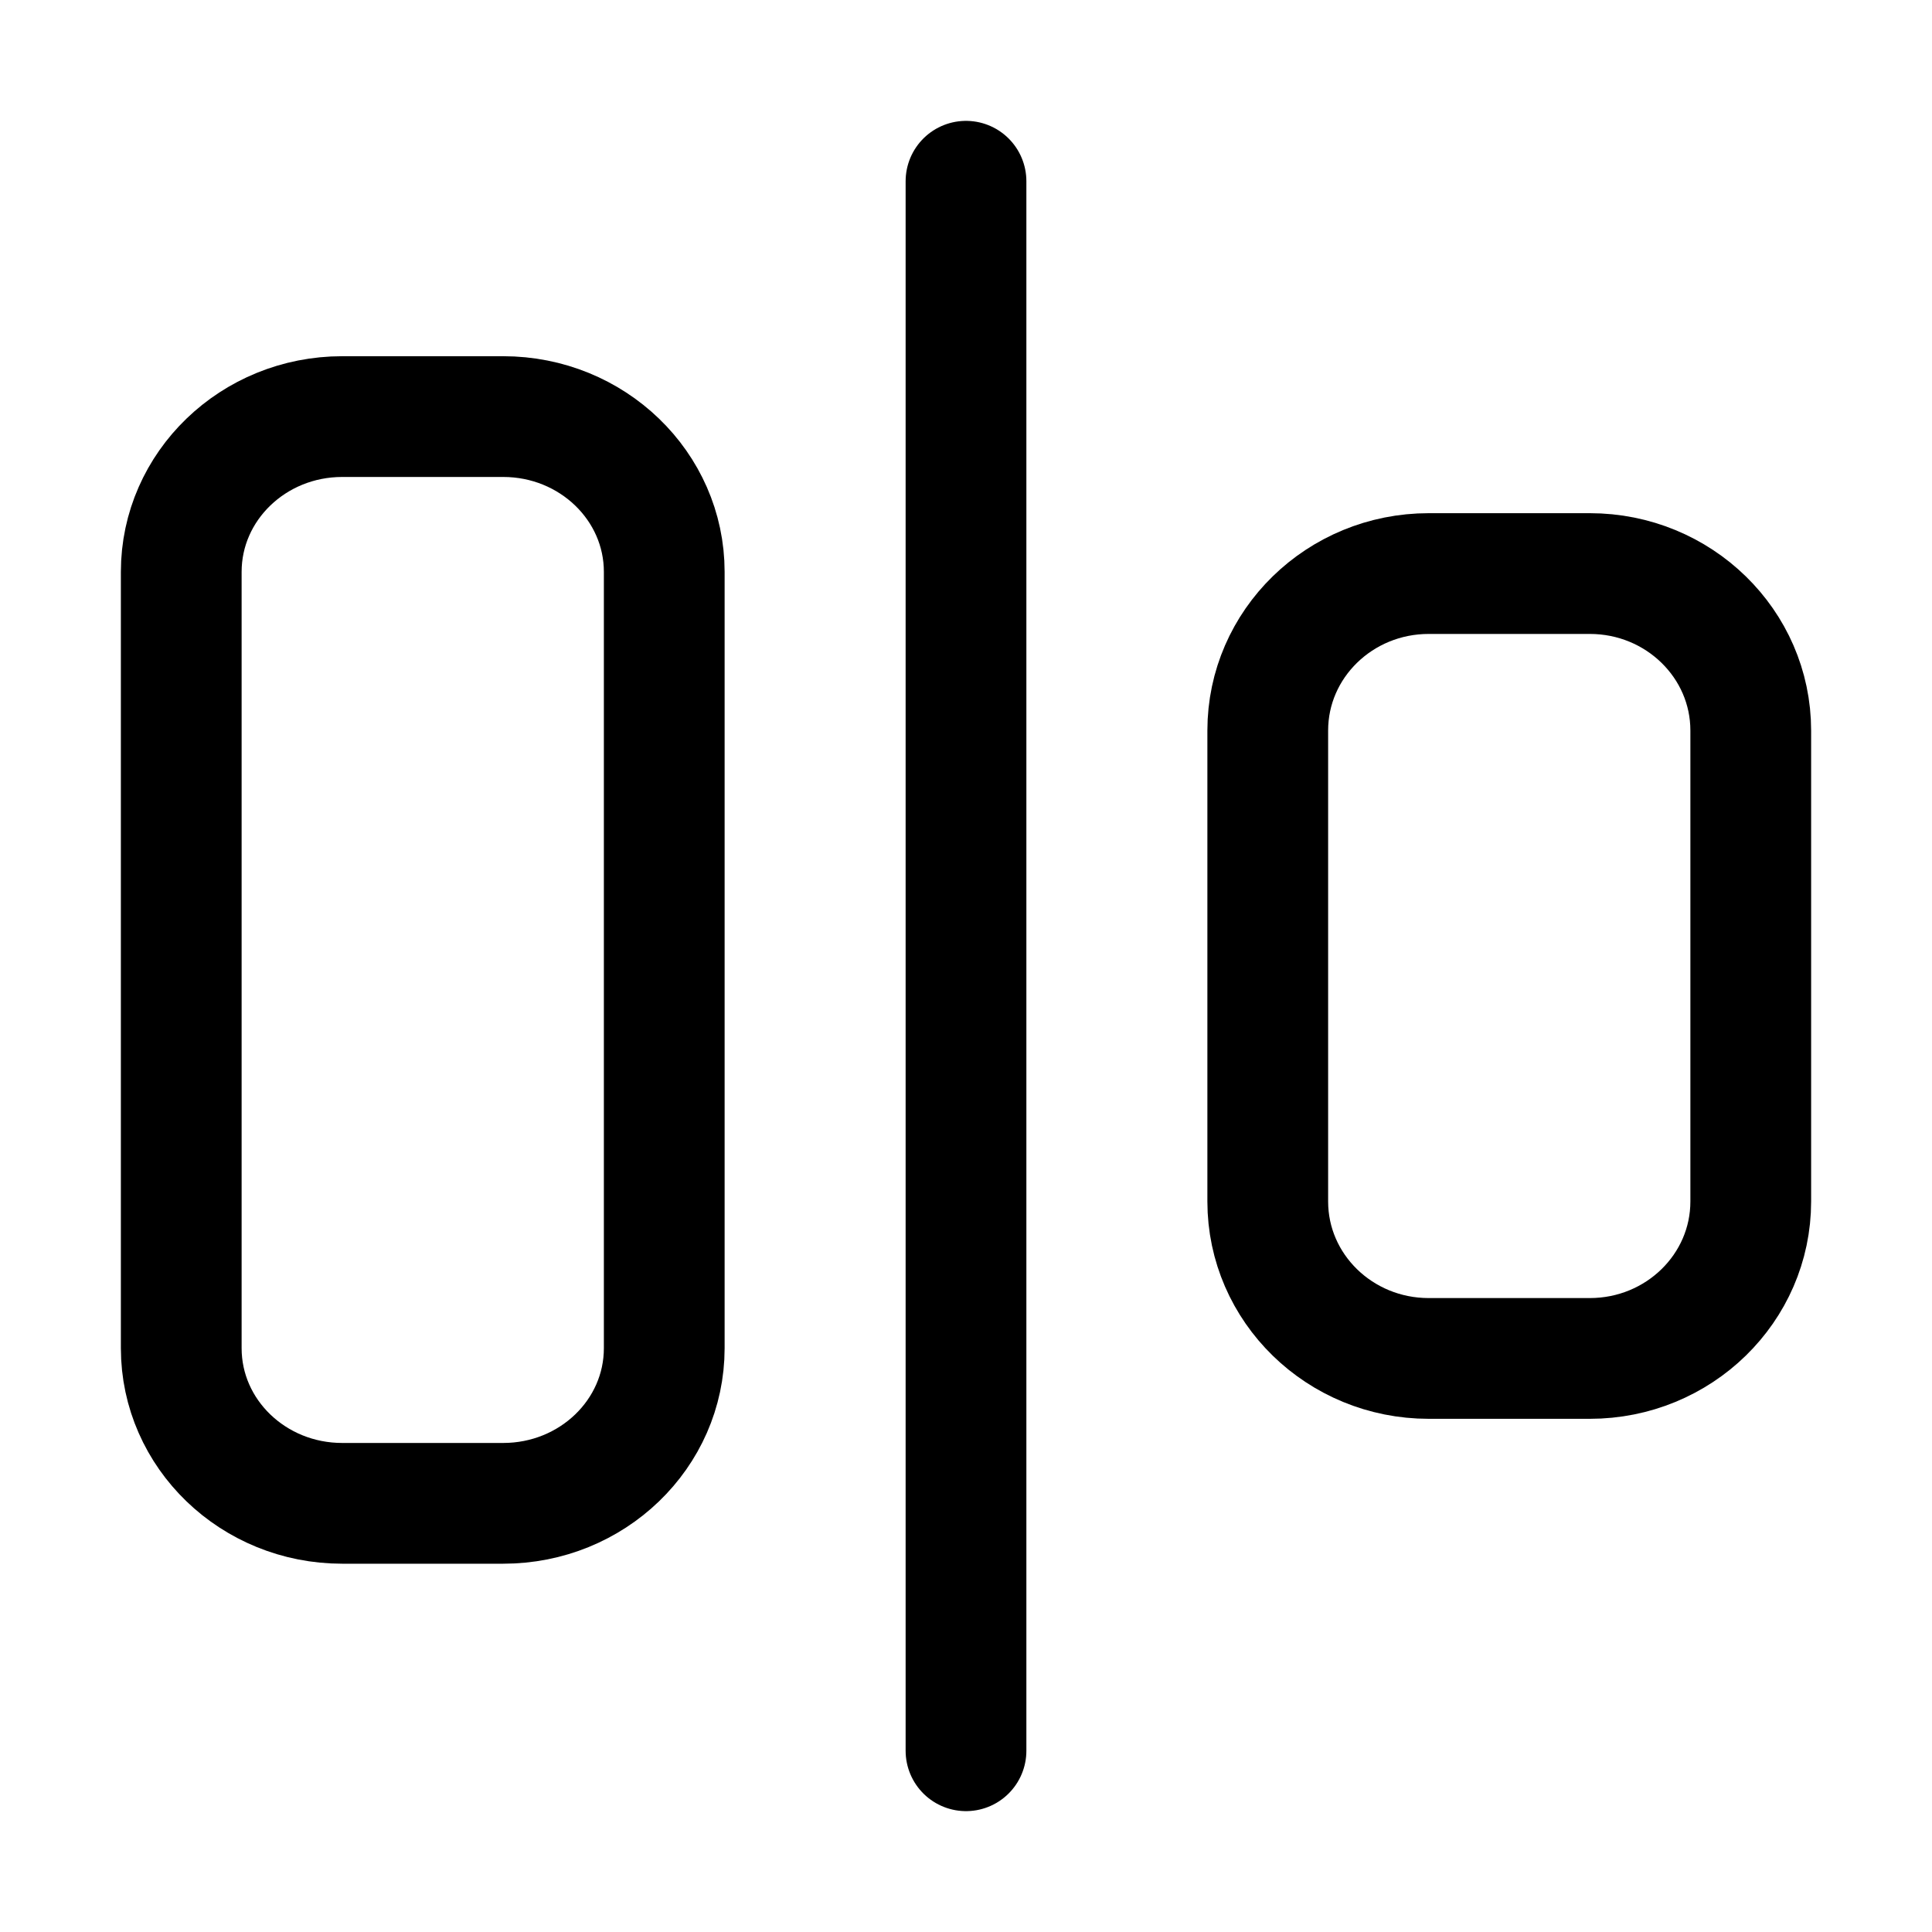 <svg
  width="16"
  height="16"
  viewBox="0 0 16 16"
  fill="none"
  xmlns="http://www.w3.org/2000/svg"
>
  <path
    d="M4.167 3.45H2.834C2.098 3.45 1.501 4.026 1.501 4.736V11.165C1.501 11.875 2.098 12.45 2.834 12.45H4.167C4.904 12.45 5.501 11.875 5.501 11.165V4.736C5.501 4.026 4.904 3.45 4.167 3.45Z"
    stroke="currentColor"
    stroke-linecap="round"
    stroke-linejoin="round"
  />
  <path
    d="M13.166 4.75H11.832C11.096 4.75 10.499 5.332 10.499 6.05V9.95C10.499 10.668 11.096 11.25 11.832 11.25H13.166C13.902 11.25 14.499 10.668 14.499 9.95V6.05C14.499 5.332 13.902 4.75 13.166 4.75Z"
    stroke="currentColor"
    stroke-linecap="round"
    stroke-linejoin="round"
  />
  <path
    d="M8 1.501V14.499"
    stroke="currentColor"
    stroke-linecap="round"
    stroke-linejoin="round"
  />
</svg>
